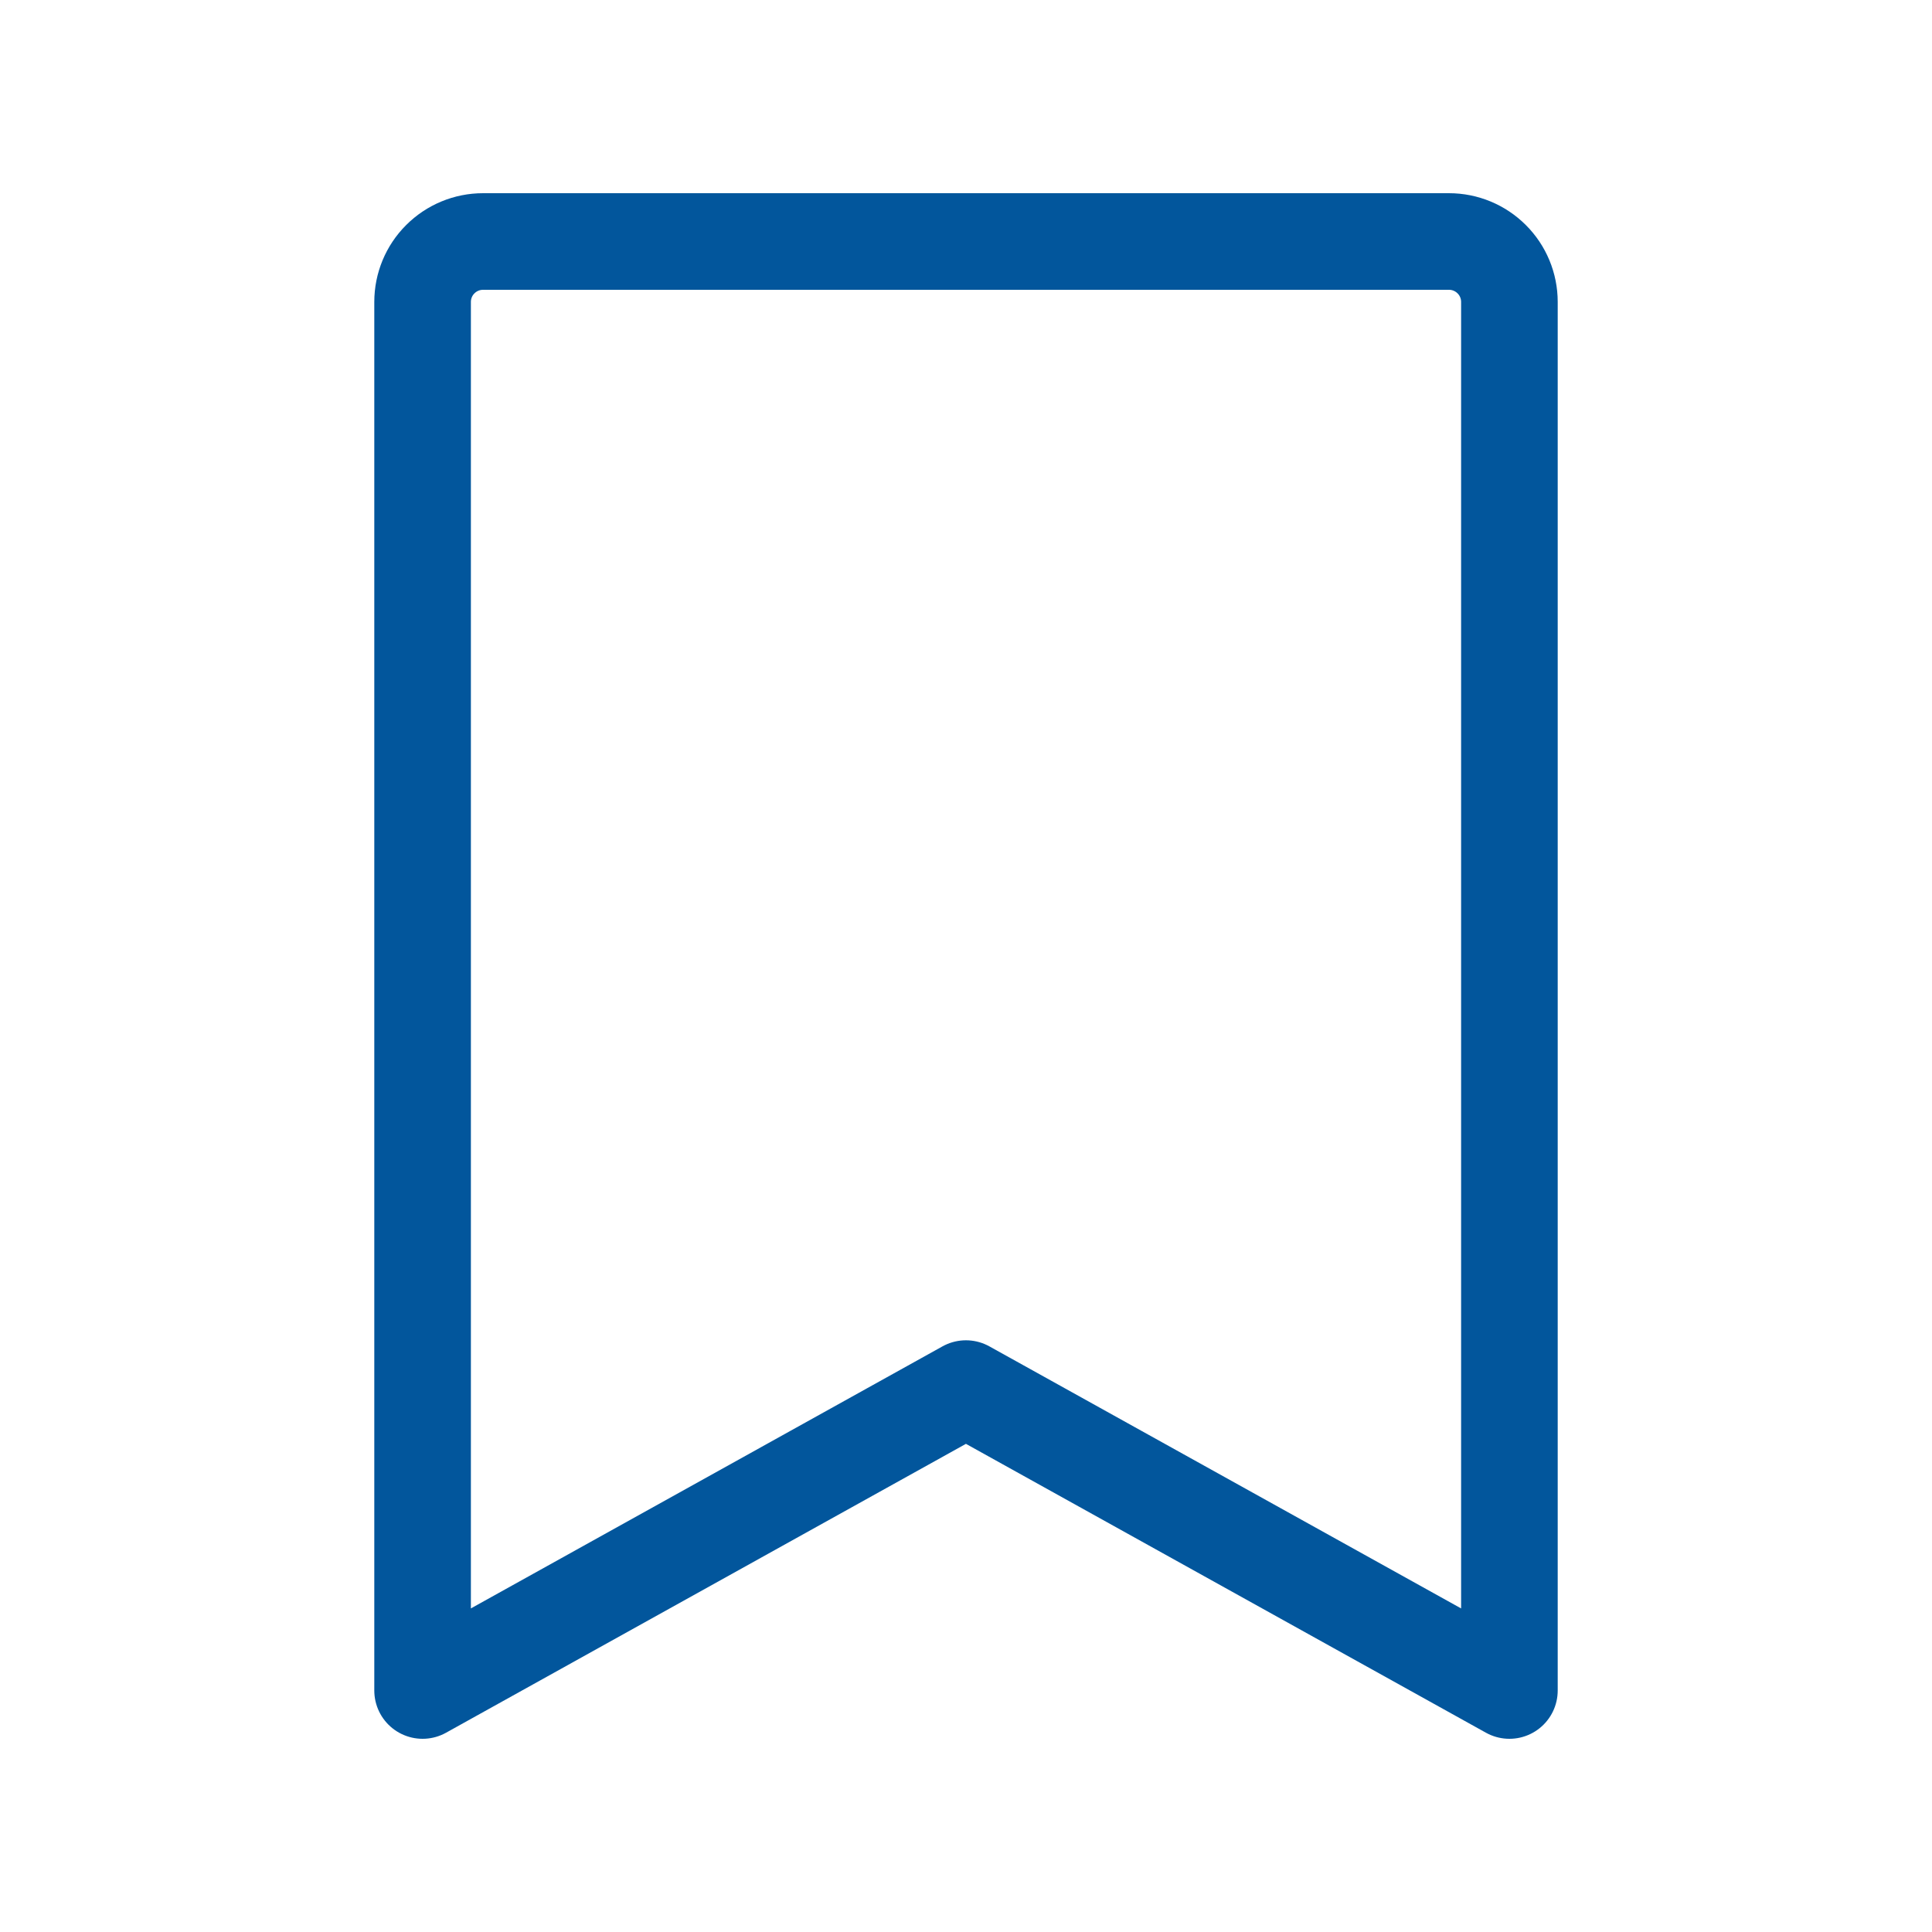 <svg width="30" height="30" viewBox="0 0 30 30" fill="none" xmlns="http://www.w3.org/2000/svg">
<path d="M23.438 26.25L14.999 21.562L6.562 26.25V4.688C6.562 4.439 6.661 4.2 6.837 4.025C7.013 3.849 7.251 3.75 7.5 3.75H22.5C22.749 3.75 22.987 3.849 23.163 4.025C23.339 4.2 23.438 4.439 23.438 4.688V26.25Z" stroke="#02569C" stroke-width="1.5" stroke-linecap="round" stroke-linejoin="round"/>
</svg>
